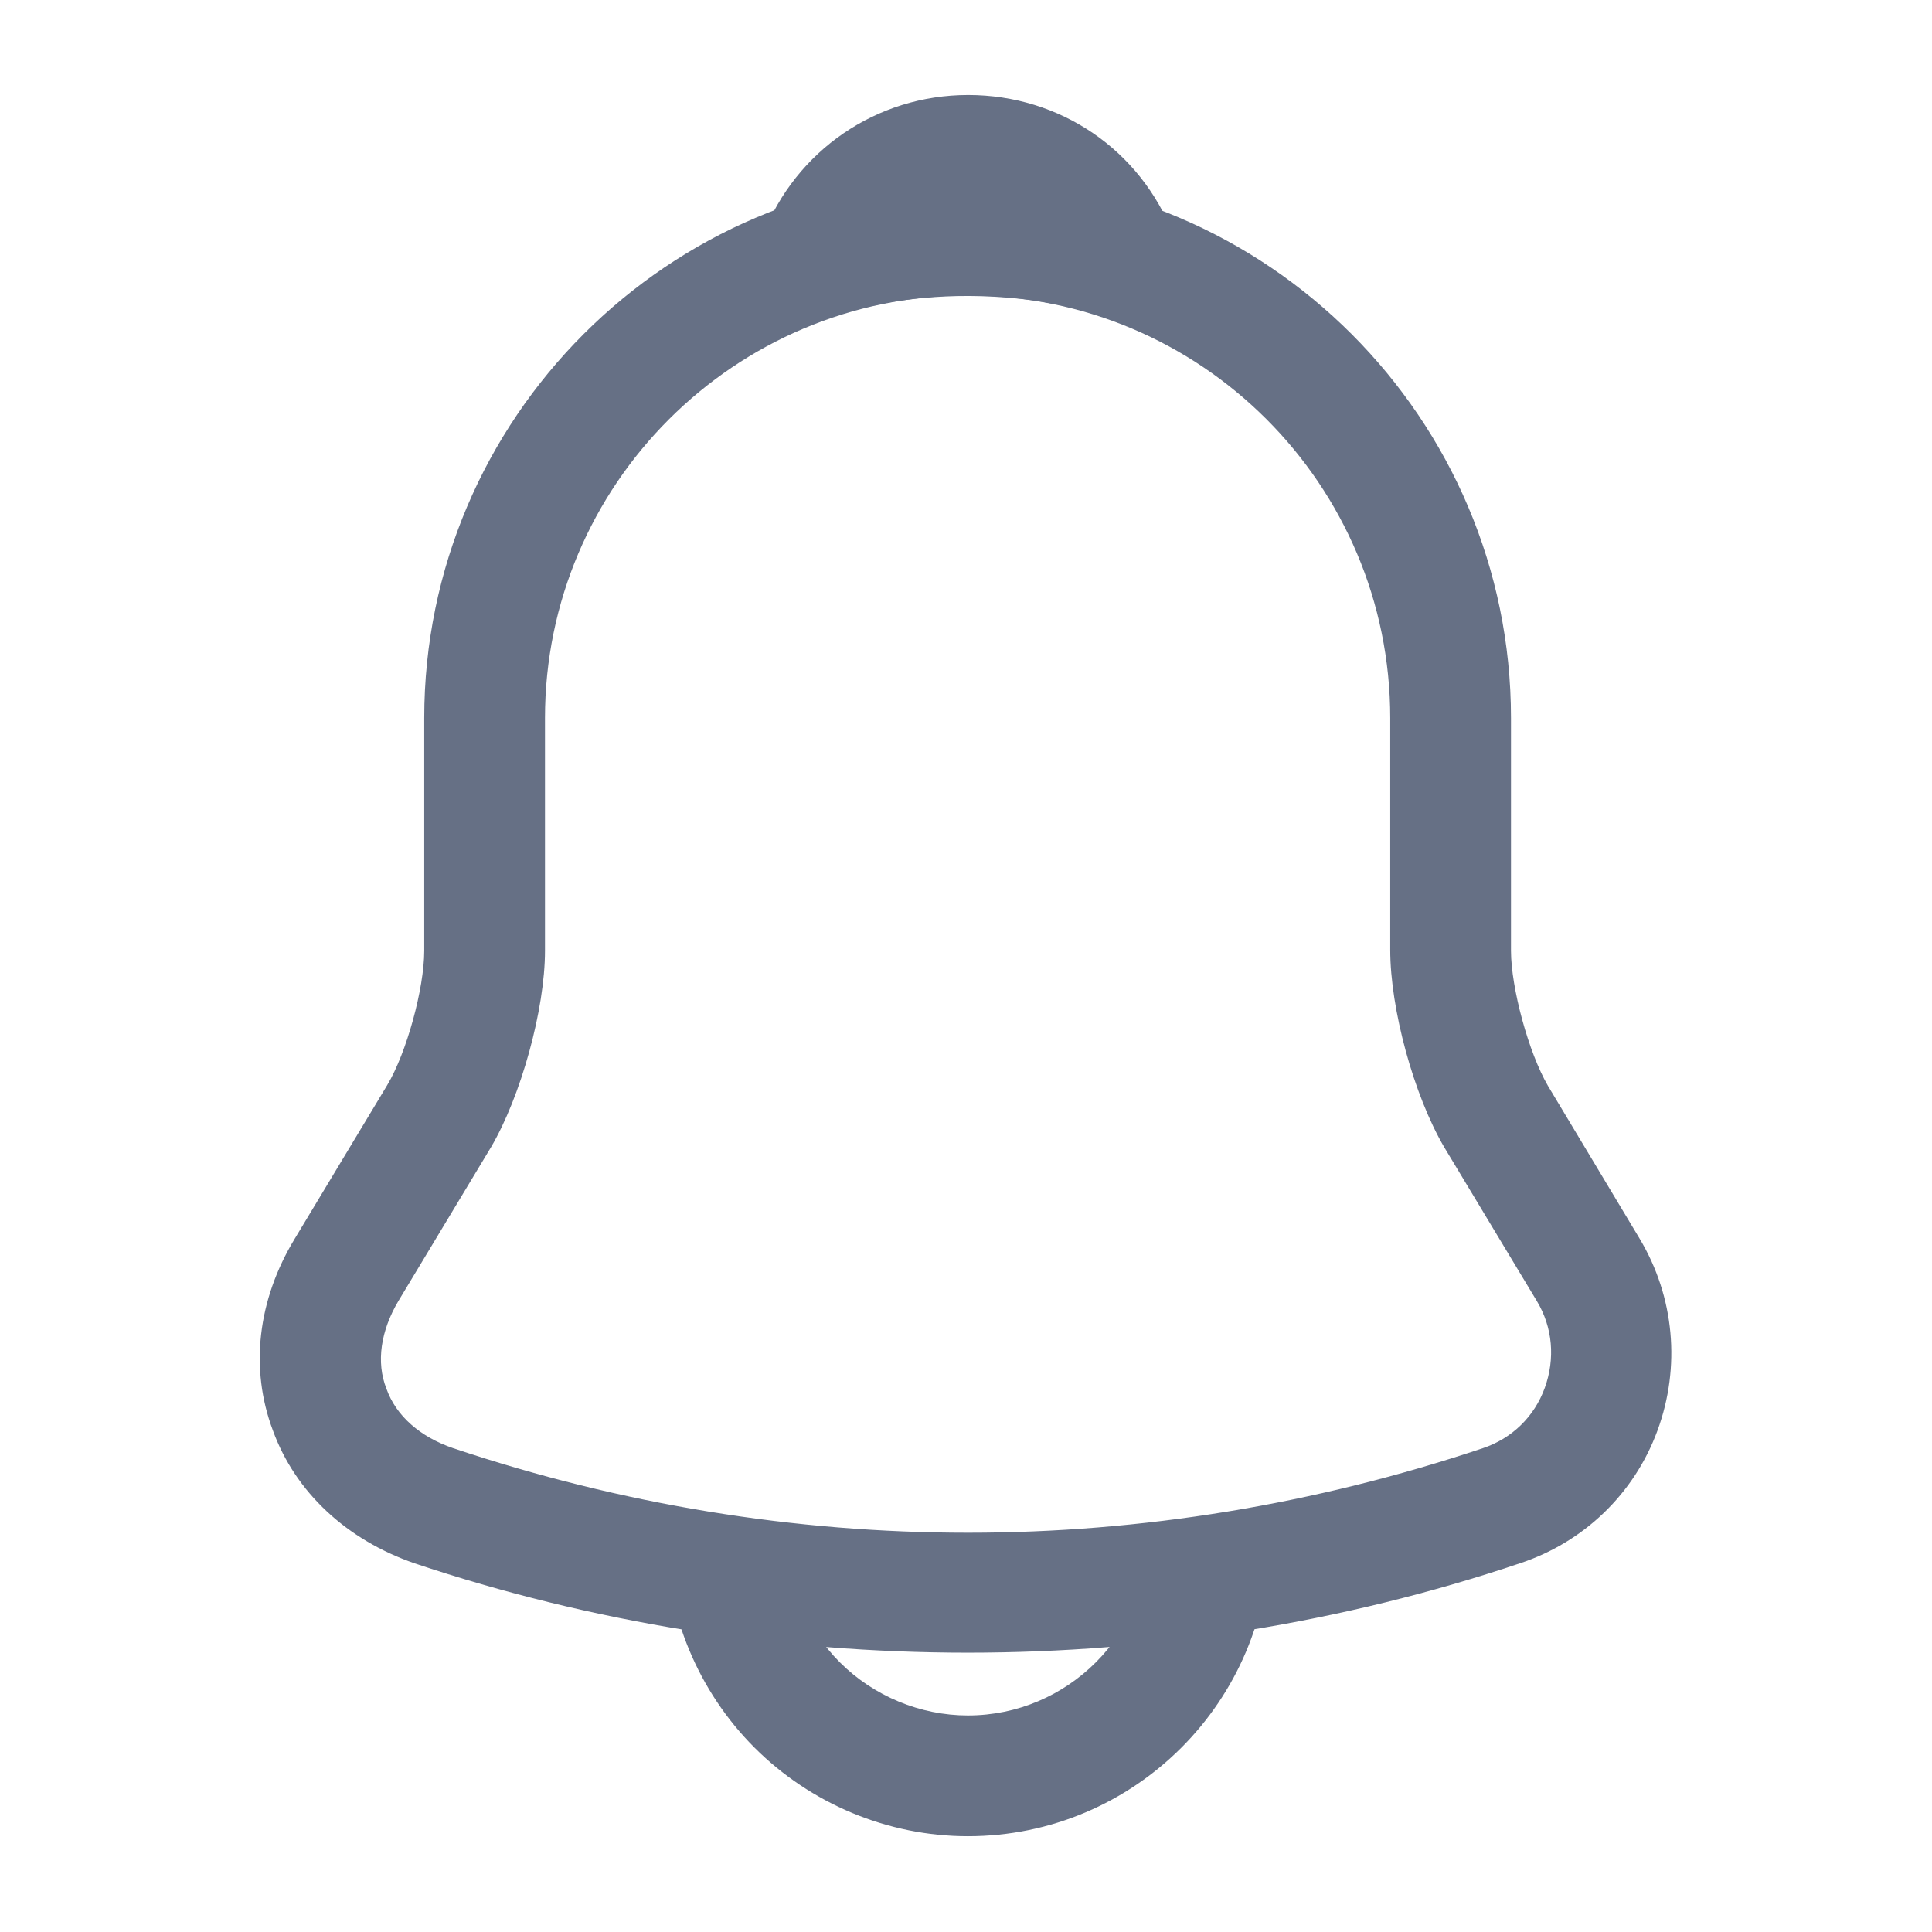 <svg width="24" height="24" viewBox="0 0 24 24" fill="none" xmlns="http://www.w3.org/2000/svg">
<path d="M12.02 20.53C9.69 20.53 7.36 20.16 5.15 19.42C4.31 19.13 3.67 18.54 3.39 17.77C3.1 17 3.2 16.15 3.66 15.39L4.81 13.48C5.05 13.08 5.27 12.28 5.27 11.81V8.92C5.27 5.2 8.3 2.17 12.02 2.17C15.74 2.17 18.77 5.2 18.77 8.92V11.81C18.77 12.27 18.99 13.08 19.23 13.49L20.37 15.39C20.8 16.11 20.88 16.98 20.59 17.77C20.3 18.56 19.67 19.16 18.88 19.42C16.68 20.16 14.35 20.53 12.02 20.53ZM12.02 3.67C9.13 3.67 6.77 6.02 6.77 8.92V11.81C6.77 12.54 6.47 13.62 6.1 14.25L4.95 16.16C4.73 16.53 4.67 16.92 4.8 17.25C4.92 17.59 5.22 17.85 5.63 17.99C9.81 19.39 14.24 19.39 18.42 17.99C18.78 17.87 19.06 17.6 19.19 17.24C19.32 16.88 19.29 16.49 19.09 16.16L17.94 14.25C17.56 13.6 17.27 12.53 17.27 11.8V8.92C17.27 6.02 14.92 3.67 12.02 3.67Z" fill="#667085"/>
<path d="M13.877 3.94C13.807 3.94 13.737 3.93 13.667 3.91C13.377 3.83 13.097 3.77 12.827 3.73C11.977 3.62 11.157 3.68 10.387 3.91C10.107 4 9.807 3.91 9.617 3.7C9.427 3.49 9.367 3.19 9.477 2.92C9.887 1.87 10.887 1.18 12.027 1.18C13.167 1.18 14.167 1.86 14.577 2.92C14.677 3.19 14.627 3.49 14.437 3.7C14.287 3.86 14.077 3.94 13.877 3.94Z" fill="#667085"/>
<path d="M12.023 22.81C11.033 22.81 10.073 22.41 9.373 21.71C8.673 21.01 8.273 20.05 8.273 19.06H9.773C9.773 19.65 10.013 20.23 10.433 20.65C10.853 21.07 11.433 21.31 12.023 21.31C13.263 21.31 14.273 20.3 14.273 19.06H15.773C15.773 21.13 14.093 22.81 12.023 22.81Z" fill="#667085"/>
</svg>
